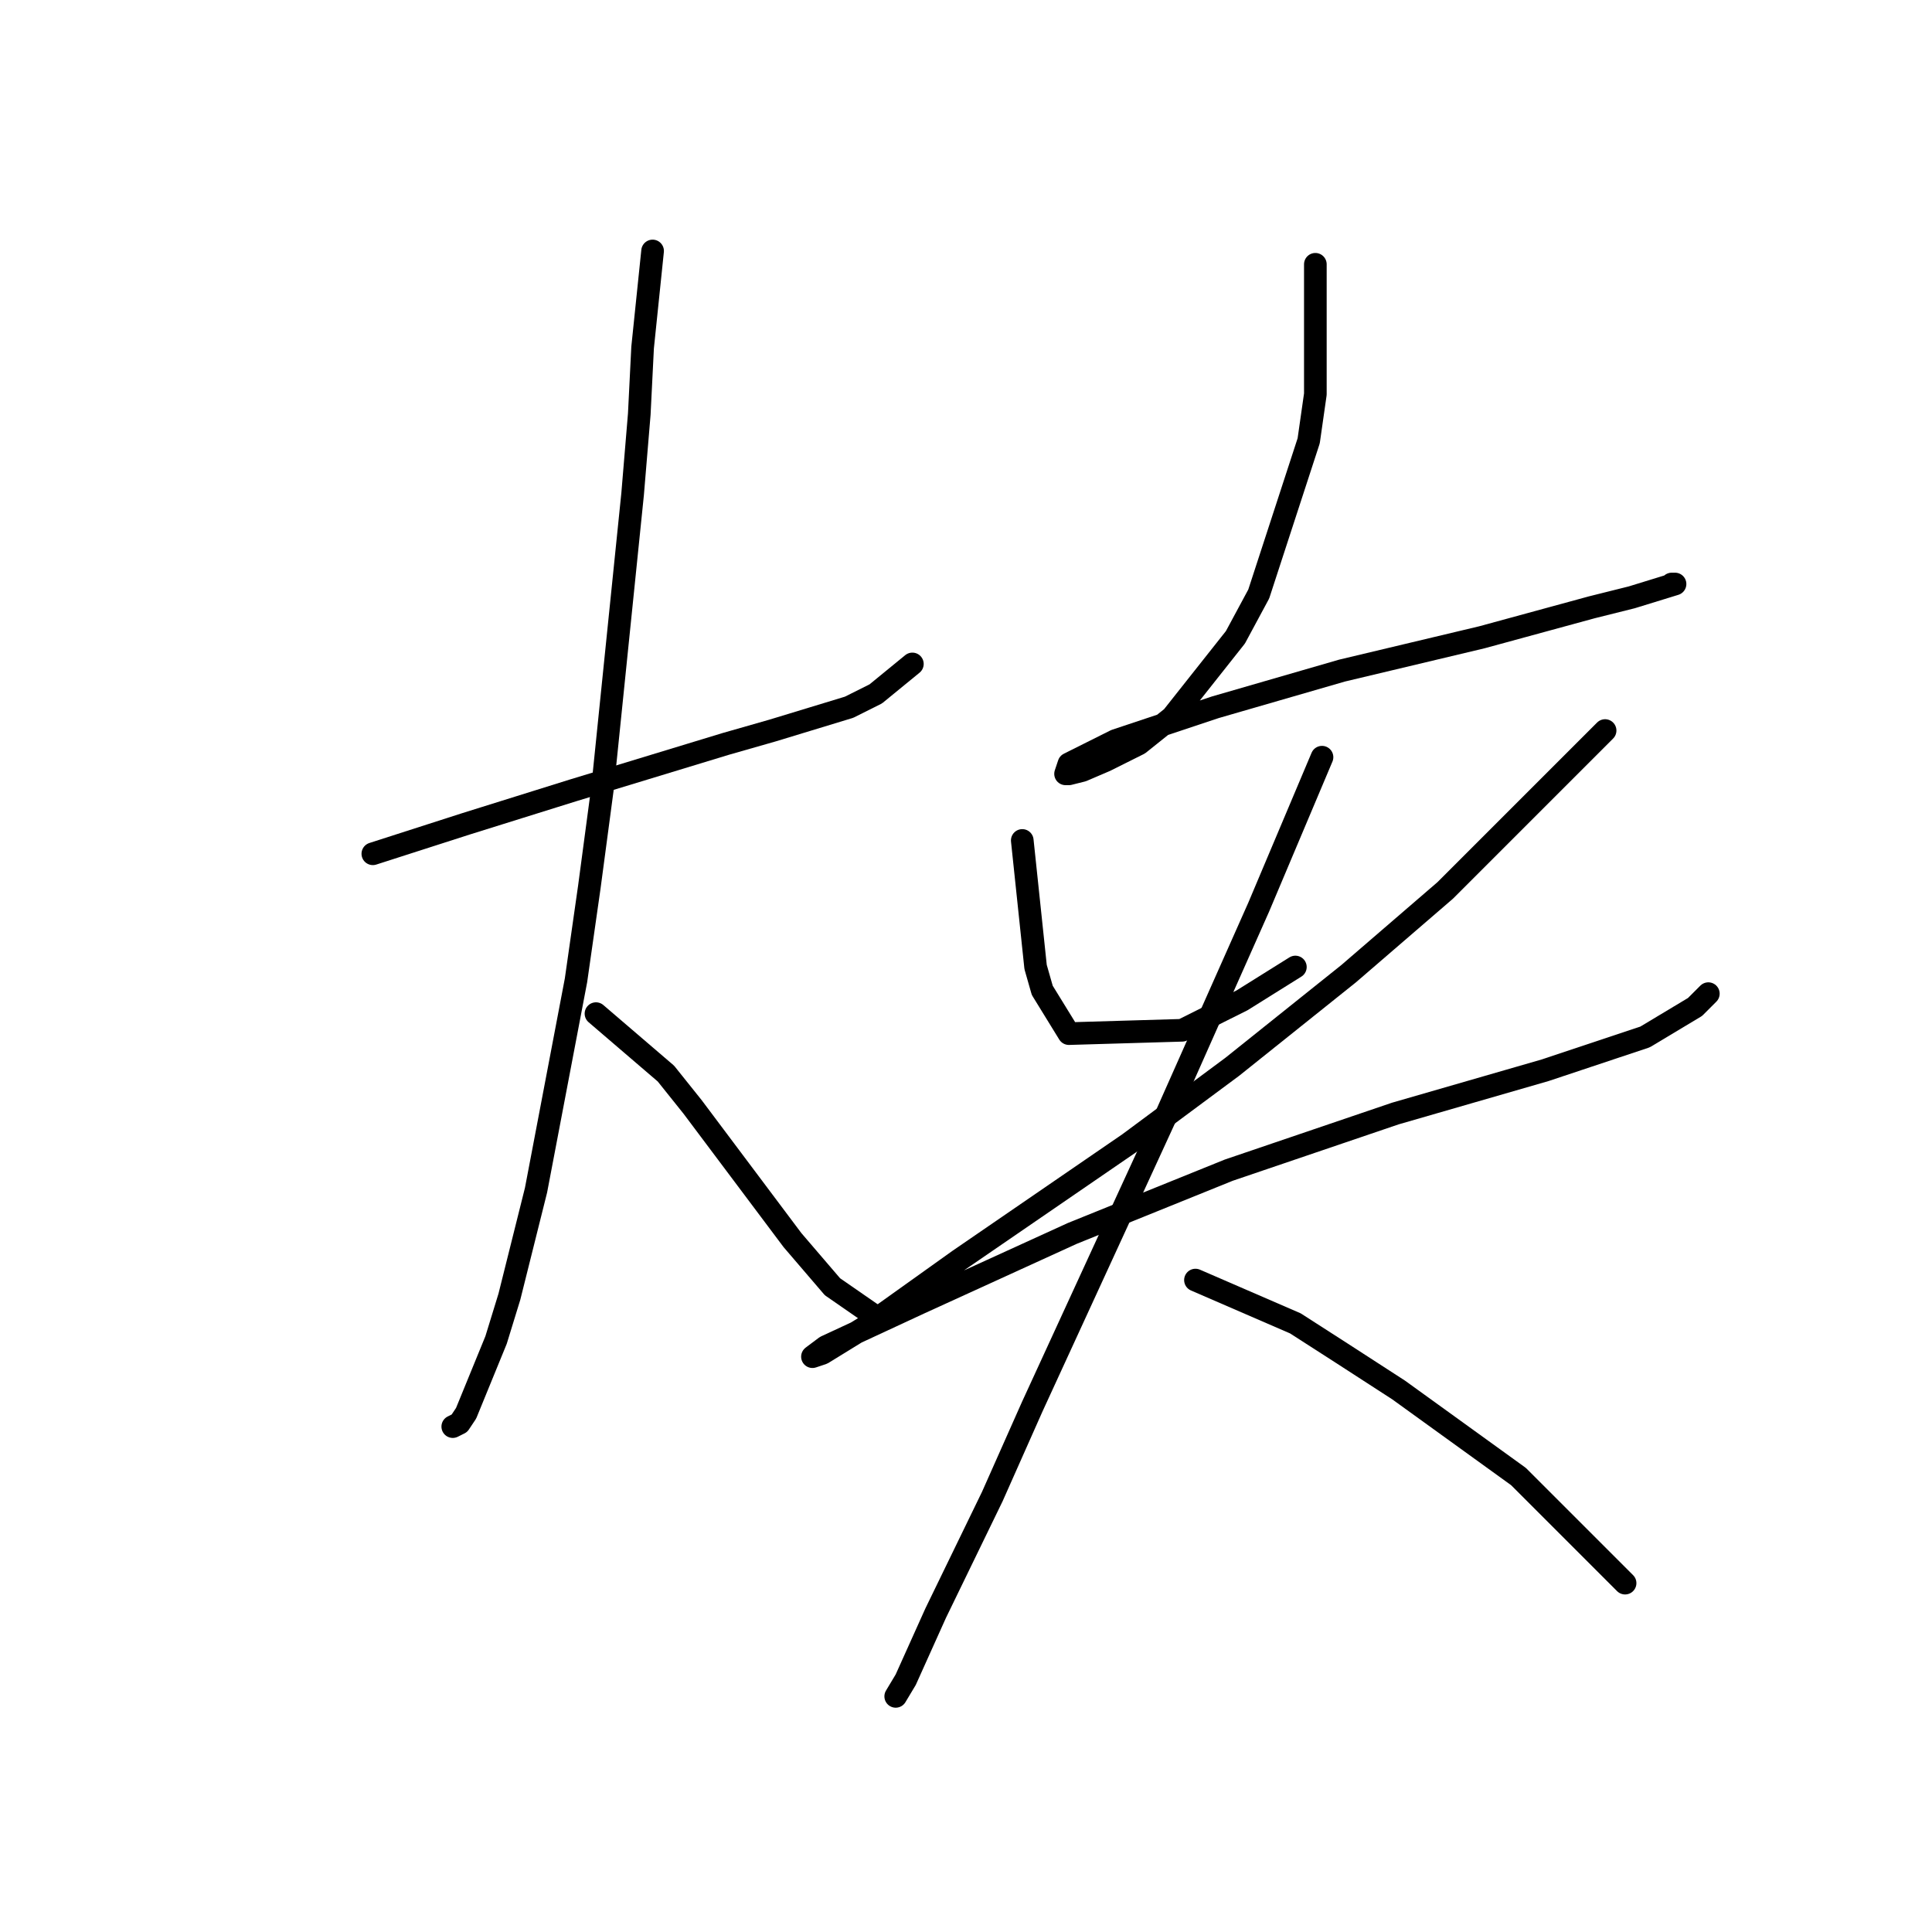 <?xml version="1.0" standalone="no"?>
    <svg width="256" height="256" xmlns="http://www.w3.org/2000/svg" version="1.1">
    <polyline stroke="black" stroke-width="3" stroke-linecap="round" fill="transparent" stroke-linejoin="round" points="49.403 113.13 61.76 109.158 68.82 106.951 75.881 104.745 96.181 98.567 102.359 96.801 112.509 93.712 116.039 91.947 120.894 87.975 120.894 87.975 " />
        <polyline stroke="black" stroke-width="3" stroke-linecap="round" fill="transparent" stroke-linejoin="round" points="86.472 33.254 85.148 46.052 84.707 54.878 83.825 65.469 79.853 104.304 78.088 117.543 76.322 129.899 71.027 157.701 67.496 171.822 65.731 177.559 61.76 187.268 60.877 188.592 59.994 189.033 59.994 189.033 " />
        <polyline stroke="black" stroke-width="3" stroke-linecap="round" fill="transparent" stroke-linejoin="round" points="78.97 134.312 88.237 142.255 91.768 146.668 105.007 164.32 110.302 170.498 116.039 174.47 116.039 174.47 " />
        <polyline stroke="black" stroke-width="3" stroke-linecap="round" fill="transparent" stroke-linejoin="round" points="174.291 35.02 174.291 52.23 173.408 58.408 166.789 78.708 163.7 84.445 155.315 95.036 150.902 98.567 146.489 100.773 143.4 102.097 141.635 102.538 141.193 102.538 141.635 101.214 147.813 98.125 161.052 93.712 177.821 88.858 196.356 84.445 210.919 80.473 216.214 79.15 221.951 77.384 221.51 77.384 221.51 77.384 " />
        <polyline stroke="black" stroke-width="3" stroke-linecap="round" fill="transparent" stroke-linejoin="round" points="135.456 111.364 137.222 128.134 138.104 131.223 141.635 136.96 156.639 136.518 164.582 132.547 171.643 128.134 171.643 128.134 " />
        <polyline stroke="black" stroke-width="3" stroke-linecap="round" fill="transparent" stroke-linejoin="round" points="212.684 96.801 191.501 117.984 178.704 129.016 163.258 141.373 149.578 151.523 127.072 166.968 114.715 175.794 108.979 179.324 107.655 179.766 109.42 178.442 121.776 172.705 142.076 163.438 162.817 155.053 184.882 147.551 204.74 141.814 217.979 137.401 224.599 133.429 226.364 131.664 226.364 131.664 " />
        <polyline stroke="black" stroke-width="3" stroke-linecap="round" fill="transparent" stroke-linejoin="round" points="175.173 100.332 166.789 120.19 154.432 147.992 136.78 186.385 131.485 198.3 123.983 213.746 120.011 222.572 118.687 224.778 118.687 224.778 " />
        <polyline stroke="black" stroke-width="3" stroke-linecap="round" fill="transparent" stroke-linejoin="round" points="158.404 169.616 171.643 175.353 177.821 179.324 185.323 184.179 201.21 195.652 215.332 209.774 215.332 209.774 " />
        </svg>